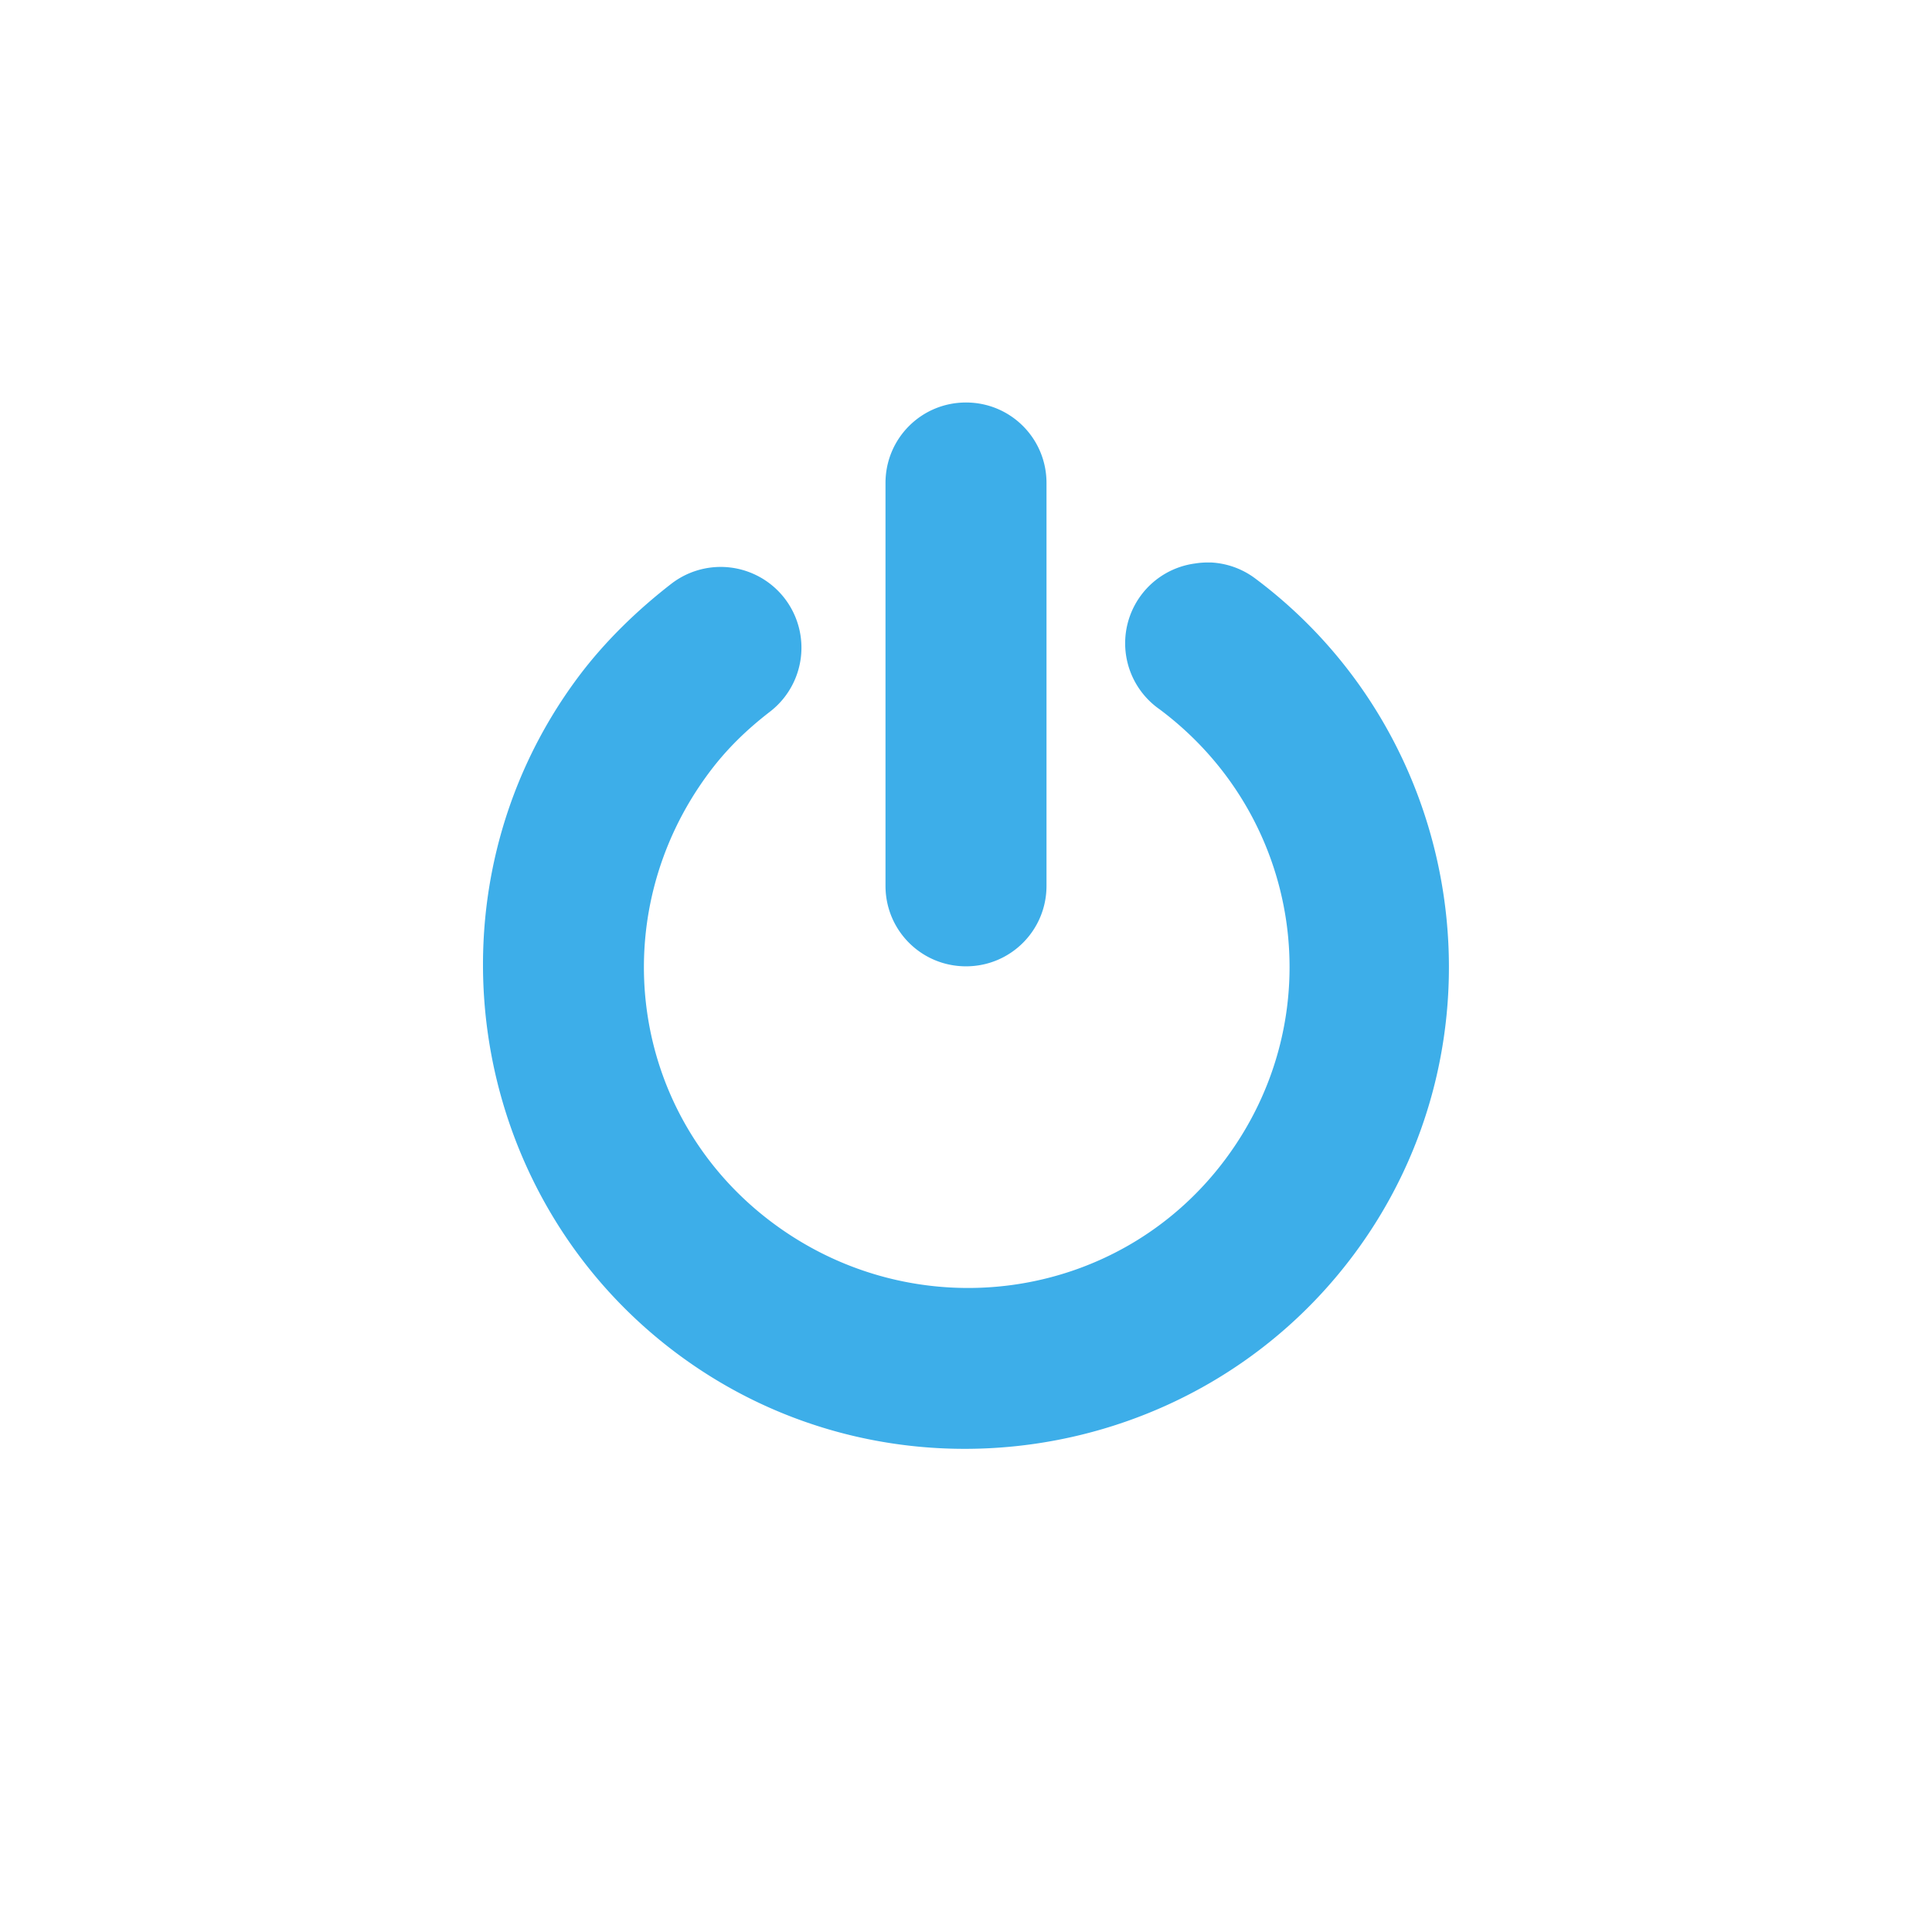 <svg height="24" width="24" xmlns="http://www.w3.org/2000/svg"><path d="m12 5c-.554 0-1 .446-1 1v5.004c0 .554.446 1 1 1s1-.446 1-1v-5.004c0-.554-.446-1-1-1zm3.037 1.988a1 1 0 0 0 -.193.012 1 1 0 0 0 -.438 1.812c1.778 1.33 2.143 3.815.812 5.594-1.33 1.778-3.846 2.112-5.625.781s-2.112-3.815-.781-5.594c.217-.29.464-.529.75-.75a1.003 1.003 0 1 0 -1.219-1.594c-.429.332-.831.722-1.156 1.156-1.978 2.644-1.425 6.429 1.219 8.406 2.644 1.978 6.429 1.425 8.406-1.219 1.978-2.644 1.425-6.429-1.219-8.406a1 1 0 0 0 -.557-.199z" fill="#3daee9"/></svg>